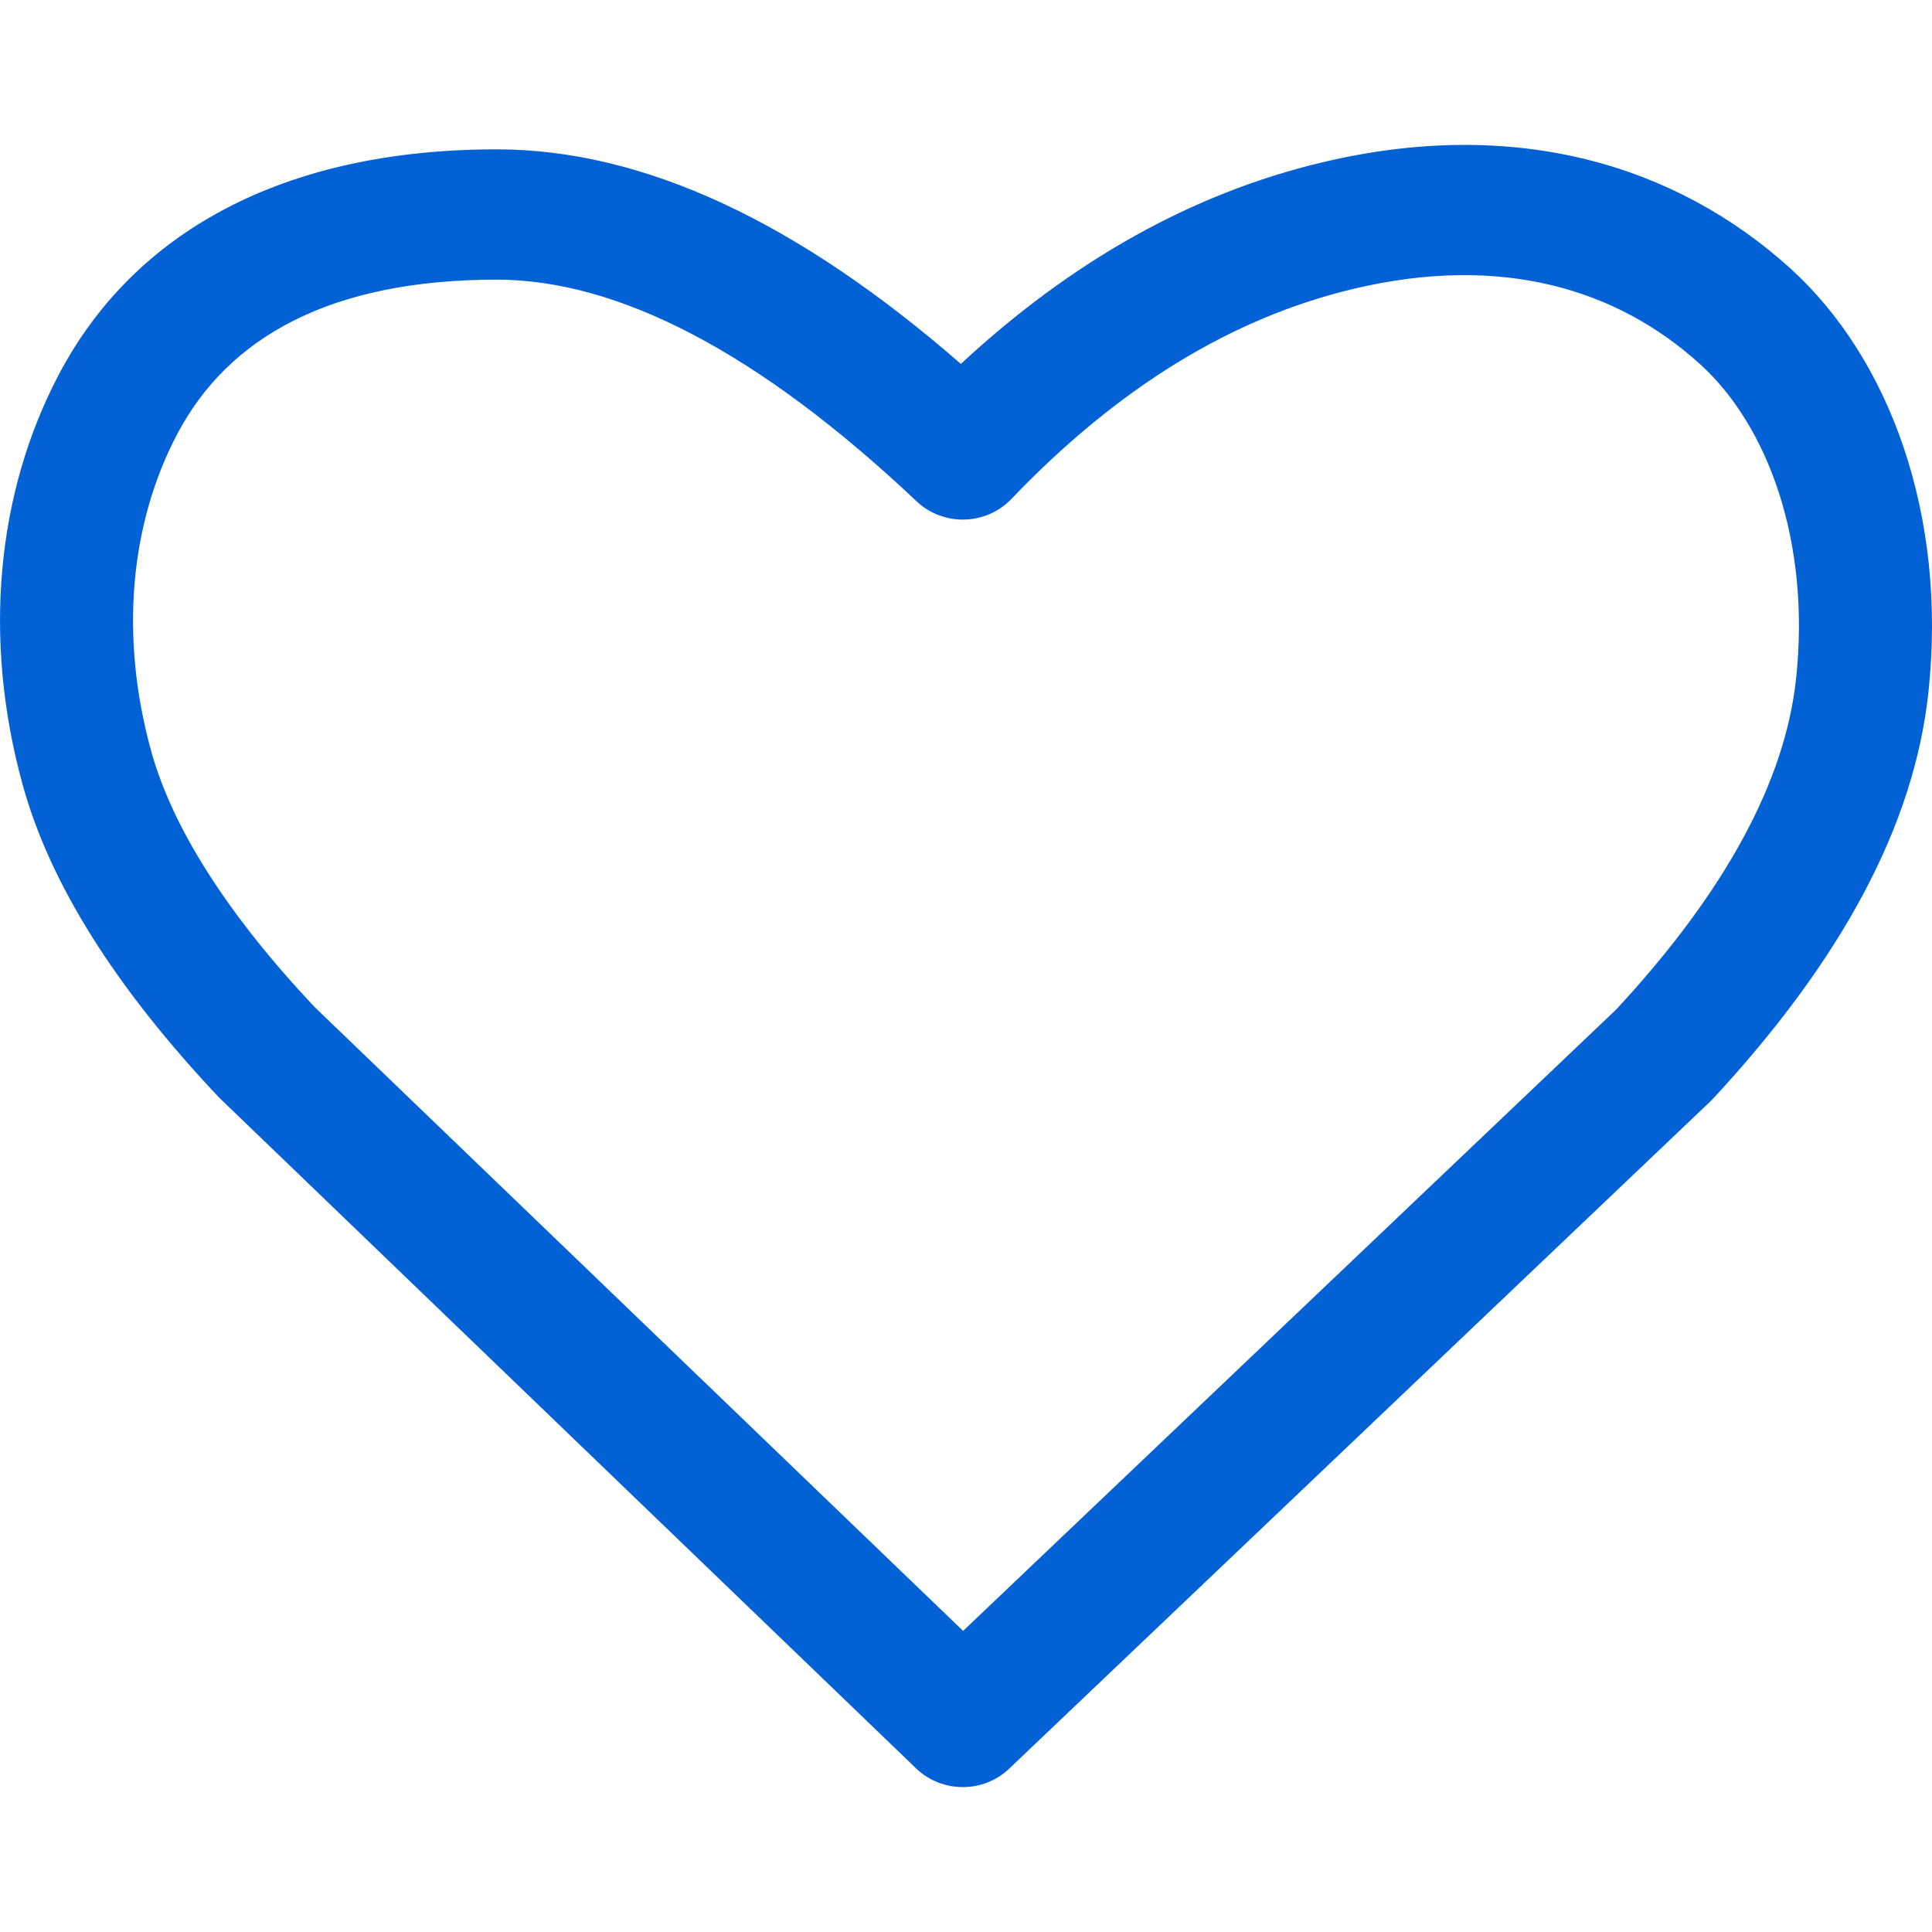 <?xml version="1.0" encoding="utf-8"?><!-- Uploaded to: SVG Repo, www.svgrepo.com, Generator: SVG Repo Mixer Tools -->
<svg width="800px" height="800px" viewBox="0 0 20 20" xmlns="http://www.w3.org/2000/svg">
  <path fill="#0361D6" d="M13.682,1.682 C15.689,1.202 17.349,1.708 18.531,2.776 C19.563,3.71 20.159,5.335 19.963,7.166 C19.816,8.54 19.07,9.935 17.721,11.387 L10.447,18.309 C10.179,18.565 9.751,18.563 9.484,18.307 L2.266,11.36 C1.198,10.227 0.516,9.15 0.233,8.118 C-0.179,6.62 -0.039,5.107 0.61,3.875 C1.38,2.414 2.916,1.546 5.142,1.546 C6.664,1.546 8.262,2.299 9.947,3.767 C11.095,2.701 12.341,2.002 13.682,1.682 Z M9.97,16.883 L16.731,10.45 C17.868,9.224 18.48,8.081 18.593,7.025 C18.744,5.61 18.303,4.406 17.596,3.767 C16.737,2.99 15.54,2.625 14.008,2.991 C12.751,3.291 11.574,4.011 10.47,5.165 C10.207,5.44 9.766,5.451 9.489,5.19 C7.852,3.644 6.397,2.895 5.142,2.895 C3.42,2.895 2.362,3.492 1.835,4.493 C1.346,5.419 1.238,6.587 1.563,7.768 C1.781,8.563 2.349,9.46 3.255,10.423 L9.97,16.883 Z"/>
</svg>